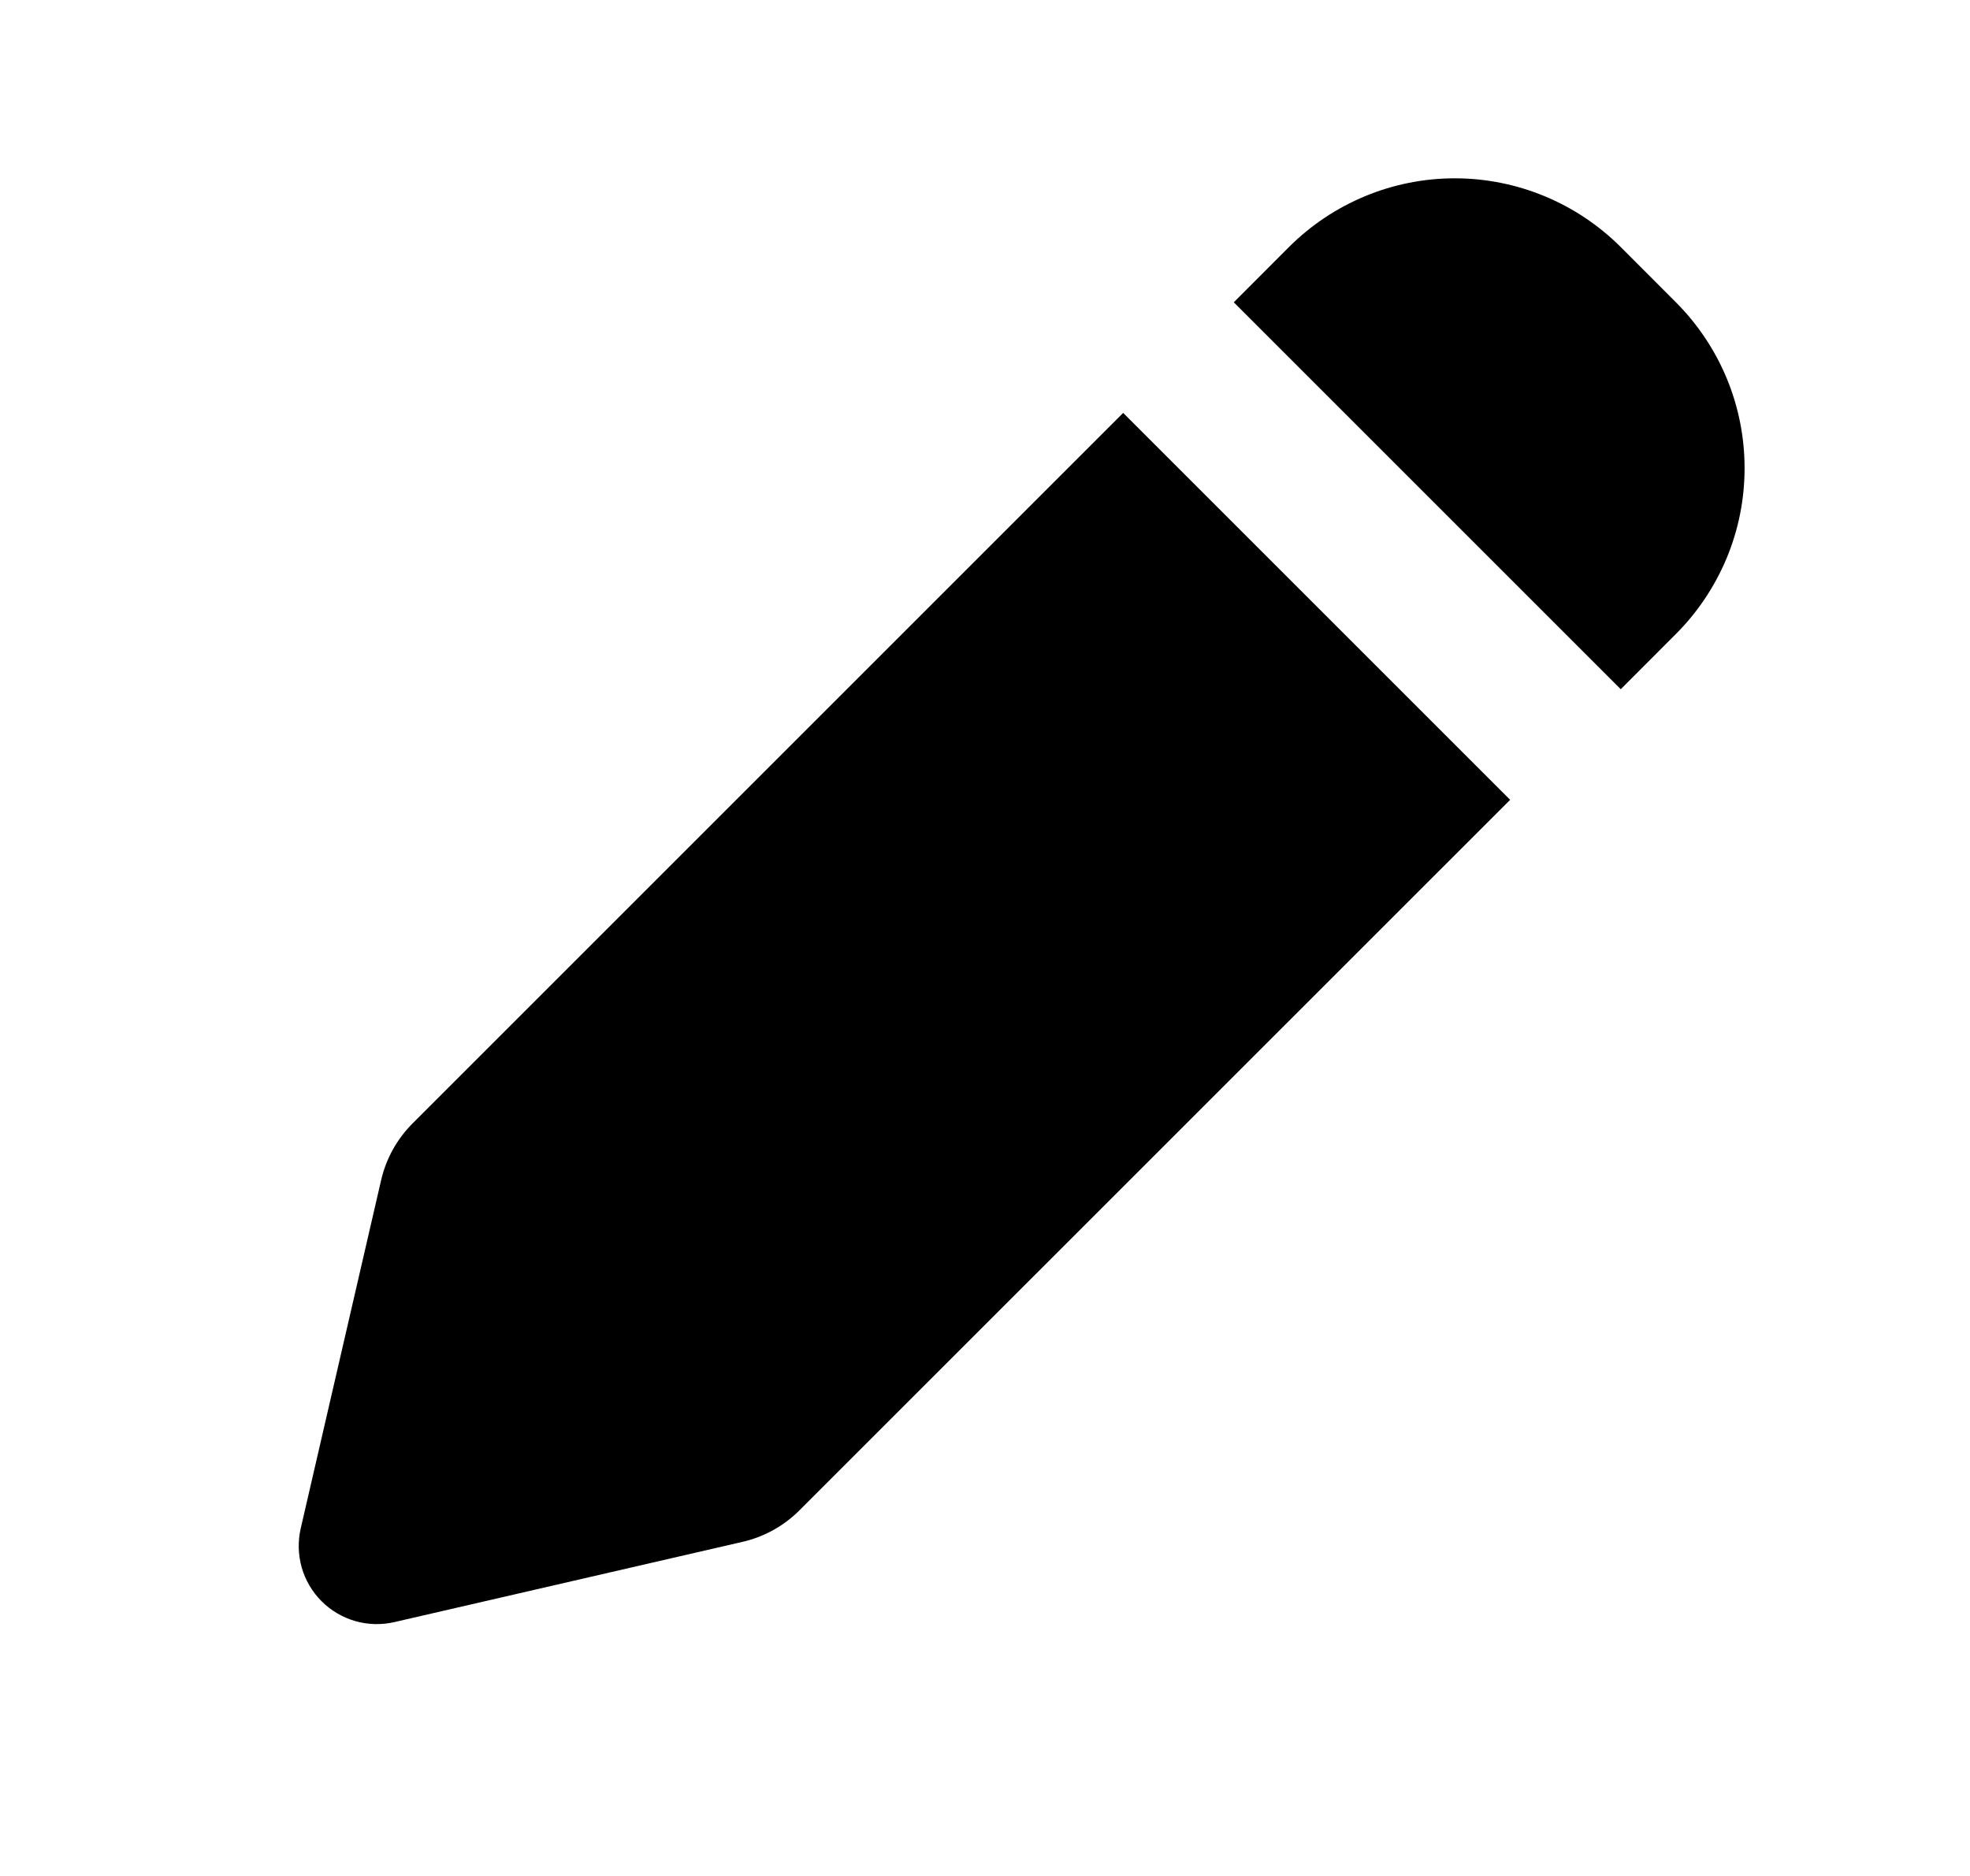 <svg width="21" height="20" viewBox="0 0 21 20" fill="none" xmlns="http://www.w3.org/2000/svg">
<path fill-rule="evenodd" clip-rule="evenodd" d="M17.276 2.633C16.807 2.165 16.171 1.901 15.508 1.901C14.845 1.901 14.21 2.165 13.741 2.633L13.152 3.223L17.277 7.348L17.865 6.759C18.097 6.527 18.281 6.251 18.407 5.948C18.533 5.645 18.597 5.32 18.597 4.991C18.597 4.663 18.533 4.338 18.407 4.034C18.281 3.731 18.097 3.455 17.865 3.223L17.276 2.633ZM16.098 8.527L11.973 4.402L4.398 11.977C4.232 12.143 4.116 12.352 4.063 12.581L3.206 16.293C3.174 16.431 3.178 16.575 3.216 16.711C3.255 16.847 3.328 16.971 3.428 17.071C3.528 17.171 3.652 17.244 3.788 17.283C3.924 17.322 4.068 17.325 4.206 17.293L7.919 16.437C8.147 16.384 8.356 16.268 8.522 16.102L16.098 8.527Z" fill="black"/>
</svg>

